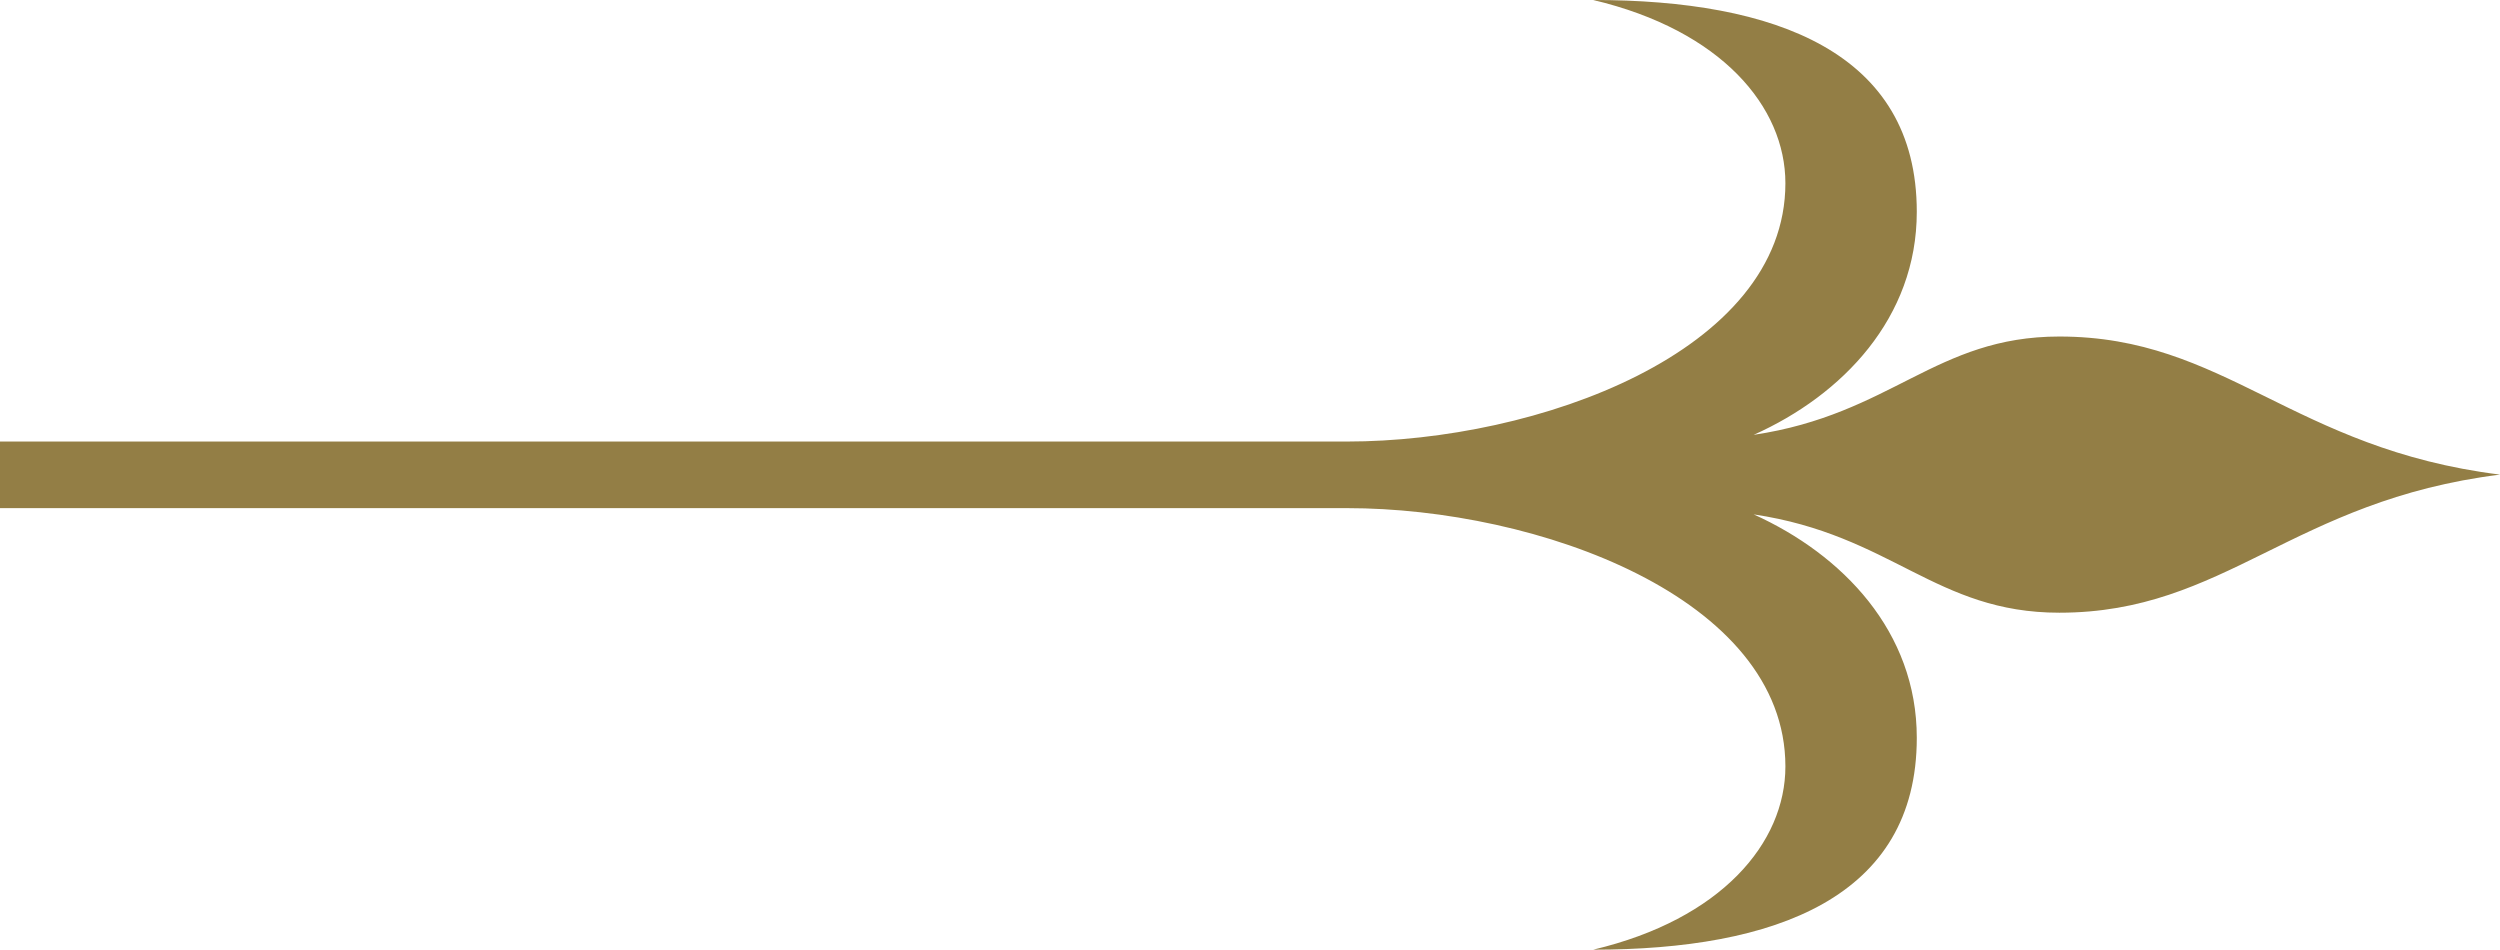 <?xml version="1.0" encoding="UTF-8"?>
<svg id="_圖層_2" data-name="圖層 2" xmlns="http://www.w3.org/2000/svg" viewBox="0 0 55.94 21.25">
  <defs>
    <style>
      .cls-1 {
        fill: #937e45;
        stroke-width: 0px;
      }
    </style>
  </defs>
  <g id="_1" data-name=" 1">
    <path class="cls-1" d="M55.94,10.62c-4.65-.58-6.15-3.09-9.86-3.09-2.77,0-3.75,1.74-6.84,2.2,1.99-.89,3.65-2.62,3.65-4.99,0-3.58-3.18-4.74-7.24-4.74,2.87.68,4.3,2.39,4.3,4.1,0,3.78-5.56,5.78-9.81,5.78H0v1.49h30.14c4.26,0,9.81,2,9.81,5.78,0,1.71-1.43,3.42-4.3,4.1,4.06,0,7.24-1.16,7.24-4.74,0-2.38-1.66-4.1-3.65-5,3.09.46,4.07,2.2,6.84,2.2,3.71,0,5.21-2.51,9.86-3.09Z"/>
  </g>
</svg>